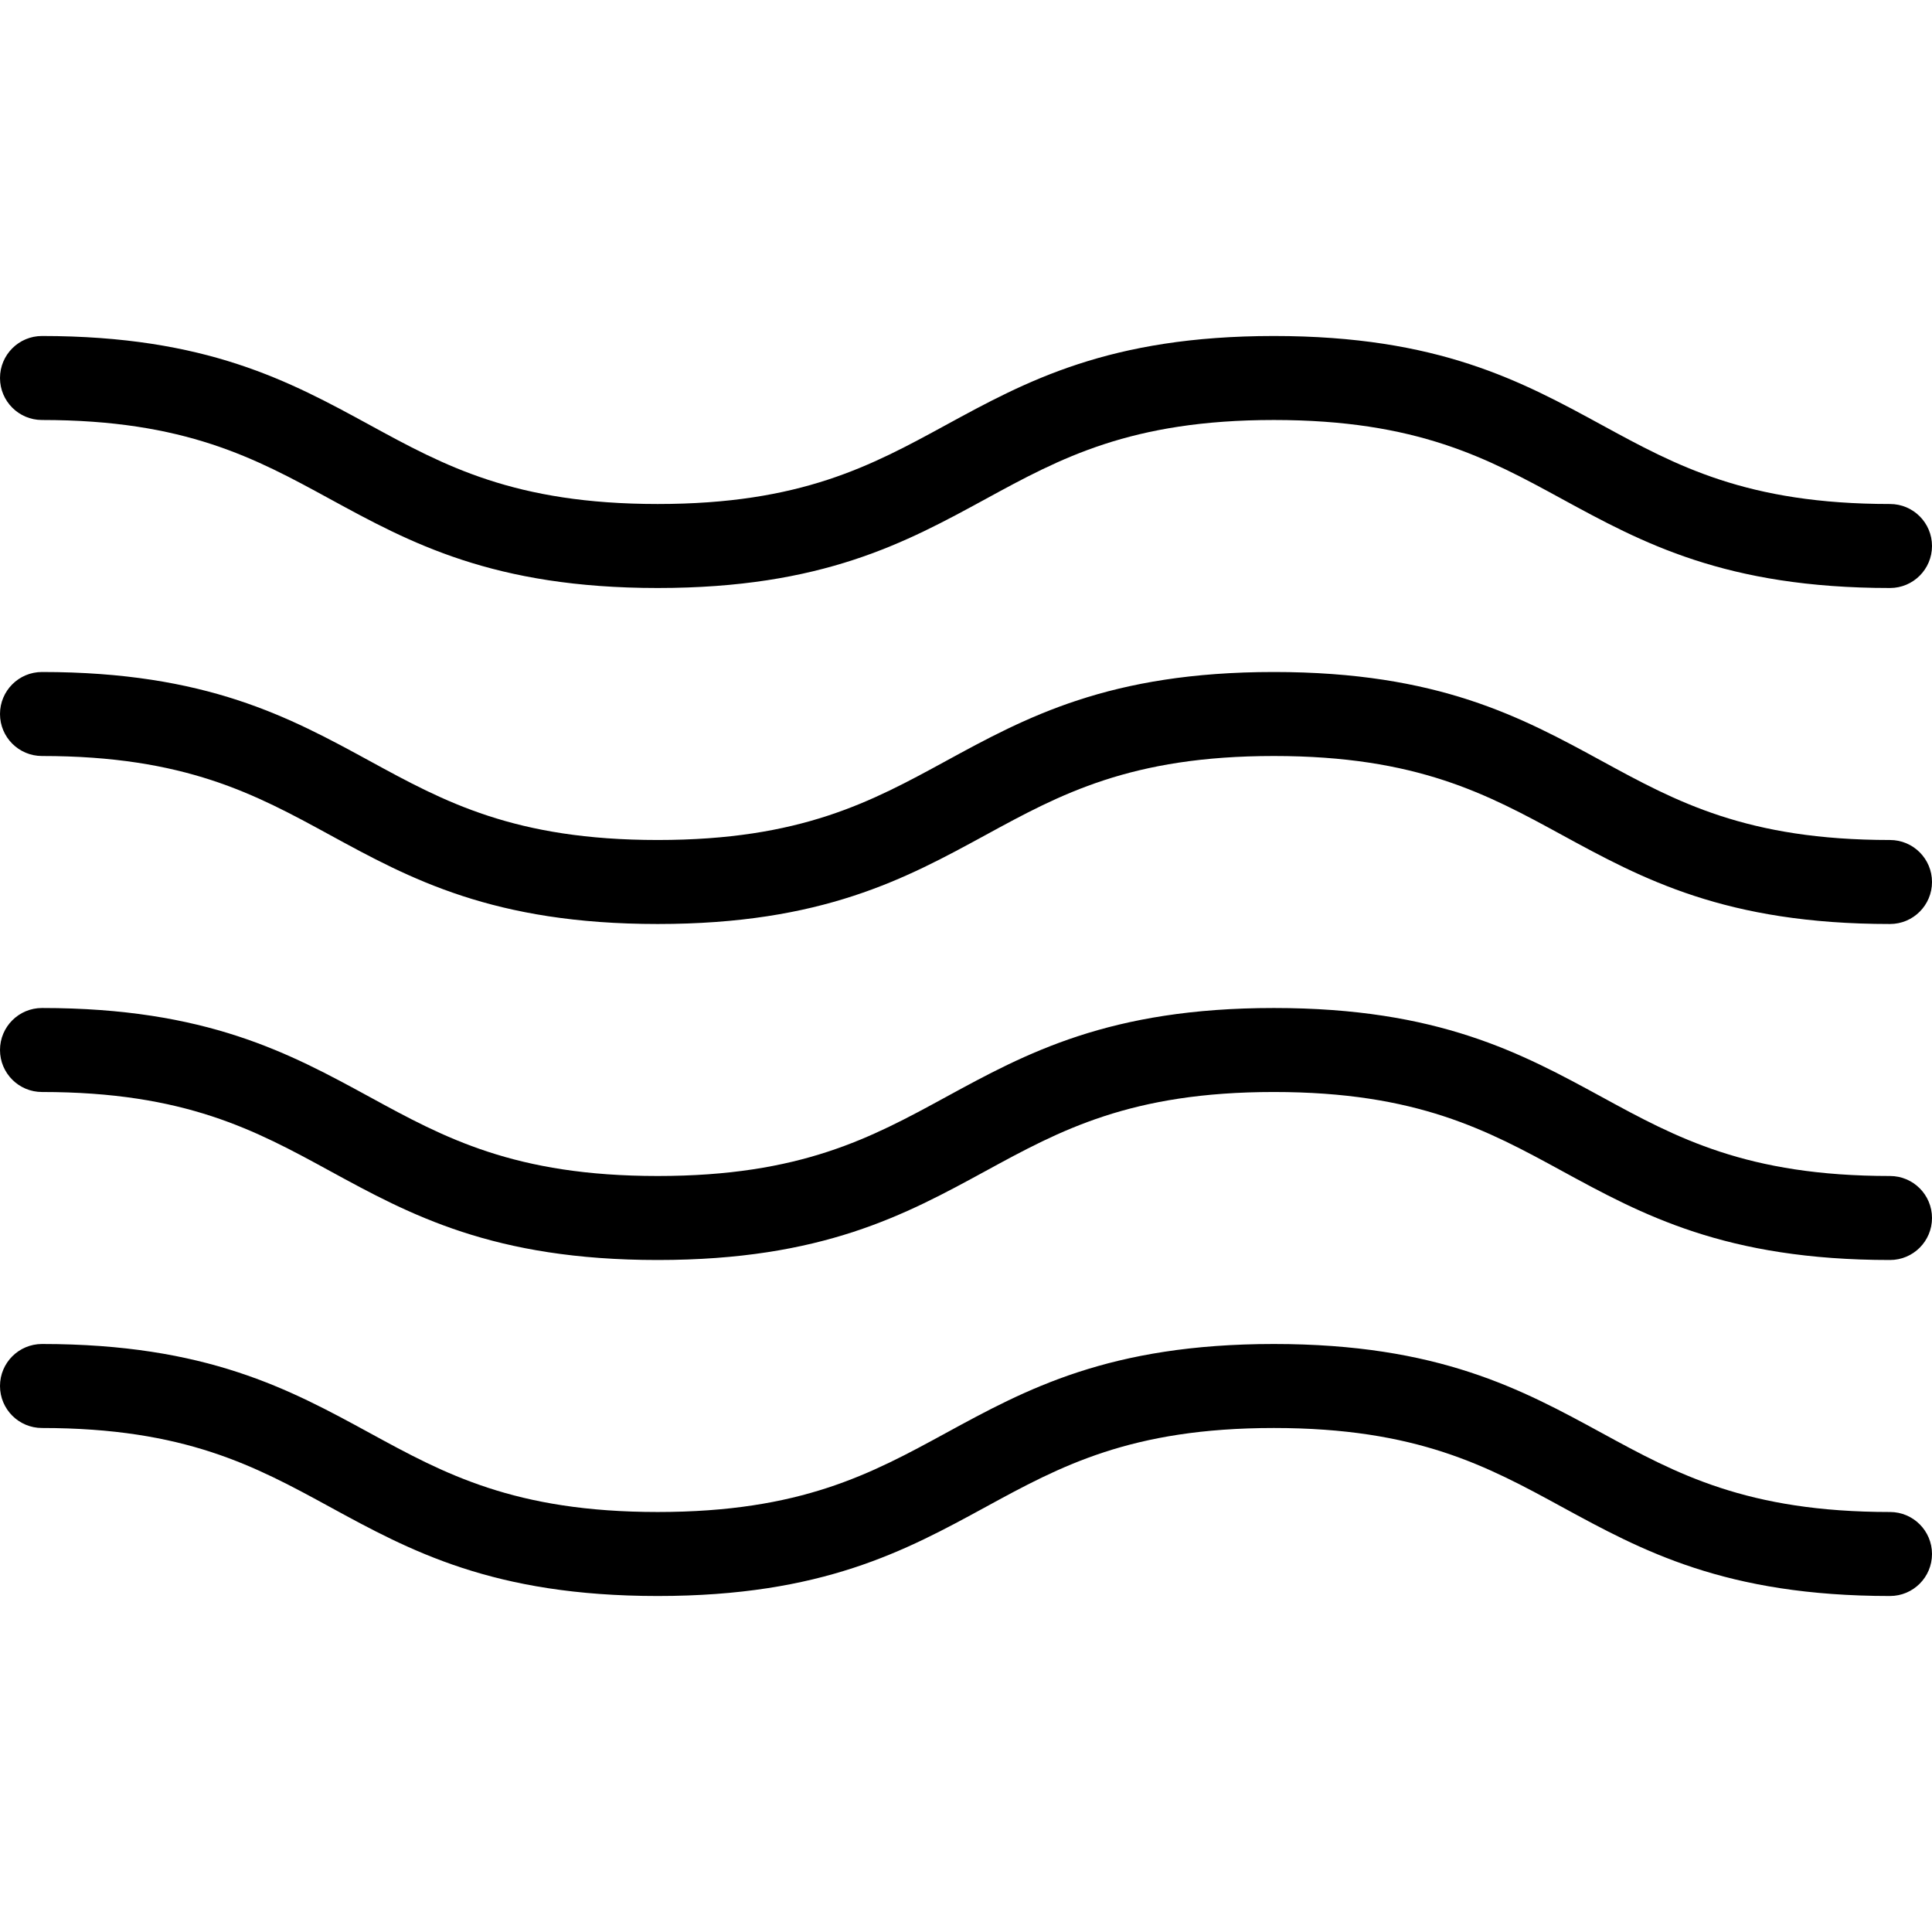 <?xml version="1.0" encoding="iso-8859-1"?>
<!-- Generator: Adobe Illustrator 19.0.0, SVG Export Plug-In . SVG Version: 6.00 Build 0)  -->
<svg version="1.1" id="Capa_1" xmlns="http://www.w3.org/2000/svg" xmlns:xlink="http://www.w3.org/1999/xlink" x="0px" y="0px"
	 viewBox="0 0 368 368" style="enable-background:new 0 0 368 368;" xml:space="preserve">
<g>
	<g>
		<path d="M360,96c-27.296,0-40.68-7.296-54.848-15.024C289.84,72.632,274.024,64,242.64,64s-47.2,8.632-62.504,16.976
			C165.96,88.704,152.576,96,125.28,96C98,96,84.632,88.704,70.472,80.976C55.176,72.632,39.36,64,8,64c-4.424,0-8,3.584-8,8
			s3.576,8,8,8c27.28,0,40.648,7.296,54.808,15.024C78.104,103.368,93.92,112,125.28,112c31.384,0,47.2-8.632,62.504-16.976
			C201.96,87.296,215.344,80,242.64,80s40.68,7.296,54.848,15.024C312.8,103.368,328.616,112,360,112c4.424,0,8-3.584,8-8
			S364.424,96,360,96z"/>
	</g>
</g>
<g>
	<g>
		<path d="M360,160c-27.296,0-40.68-7.296-54.848-15.024C289.84,136.632,274.024,128,242.64,128s-47.2,8.632-62.504,16.976
			C165.96,152.704,152.576,160,125.28,160c-27.28,0-40.648-7.296-54.808-15.024C55.176,136.632,39.36,128,8,128
			c-4.424,0-8,3.584-8,8s3.576,8,8,8c27.28,0,40.648,7.296,54.808,15.024C78.104,167.368,93.92,176,125.28,176
			c31.384,0,47.2-8.632,62.504-16.976C201.96,151.296,215.344,144,242.64,144s40.68,7.296,54.848,15.024
			C312.8,167.368,328.616,176,360,176c4.424,0,8-3.584,8-8S364.424,160,360,160z"/>
	</g>
</g>
<g>
	<g>
		<path d="M360,288c-27.296,0-40.68-7.296-54.848-15.024C289.84,264.632,274.024,256,242.64,256s-47.2,8.632-62.504,16.976
			C165.96,280.704,152.576,288,125.28,288c-27.28,0-40.648-7.296-54.808-15.024C55.176,264.632,39.36,256,8,256
			c-4.424,0-8,3.584-8,8c0,4.416,3.576,8,8,8c27.28,0,40.648,7.296,54.808,15.024C78.104,295.368,93.92,304,125.28,304
			c31.384,0,47.2-8.632,62.504-16.976C201.96,279.296,215.344,272,242.64,272s40.68,7.296,54.848,15.024
			C312.8,295.368,328.616,304,360,304c4.424,0,8-3.584,8-8C368,291.584,364.424,288,360,288z"/>
	</g>
</g>
<g>
	<g>
		<path d="M360,224c-27.296,0-40.68-7.296-54.848-15.024C289.84,200.632,274.024,192,242.64,192s-47.2,8.632-62.504,16.976
			C165.96,216.704,152.576,224,125.28,224c-27.28,0-40.648-7.296-54.808-15.024C55.176,200.632,39.36,192,8,192
			c-4.424,0-8,3.584-8,8c0,4.416,3.576,8,8,8c27.28,0,40.648,7.296,54.808,15.024C78.104,231.368,93.92,240,125.28,240
			c31.384,0,47.2-8.632,62.504-16.976C201.96,215.296,215.344,208,242.64,208s40.68,7.296,54.848,15.024
			C312.8,231.368,328.616,240,360,240c4.424,0,8-3.584,8-8C368,227.584,364.424,224,360,224z"/>
	</g>
</g>
<g>
</g>
<g>
</g>
<g>
</g>
<g>
</g>
<g>
</g>
<g>
</g>
<g>
</g>
<g>
</g>
<g>
</g>
<g>
</g>
<g>
</g>
<g>
</g>
<g>
</g>
<g>
</g>
<g>
</g>
</svg>
